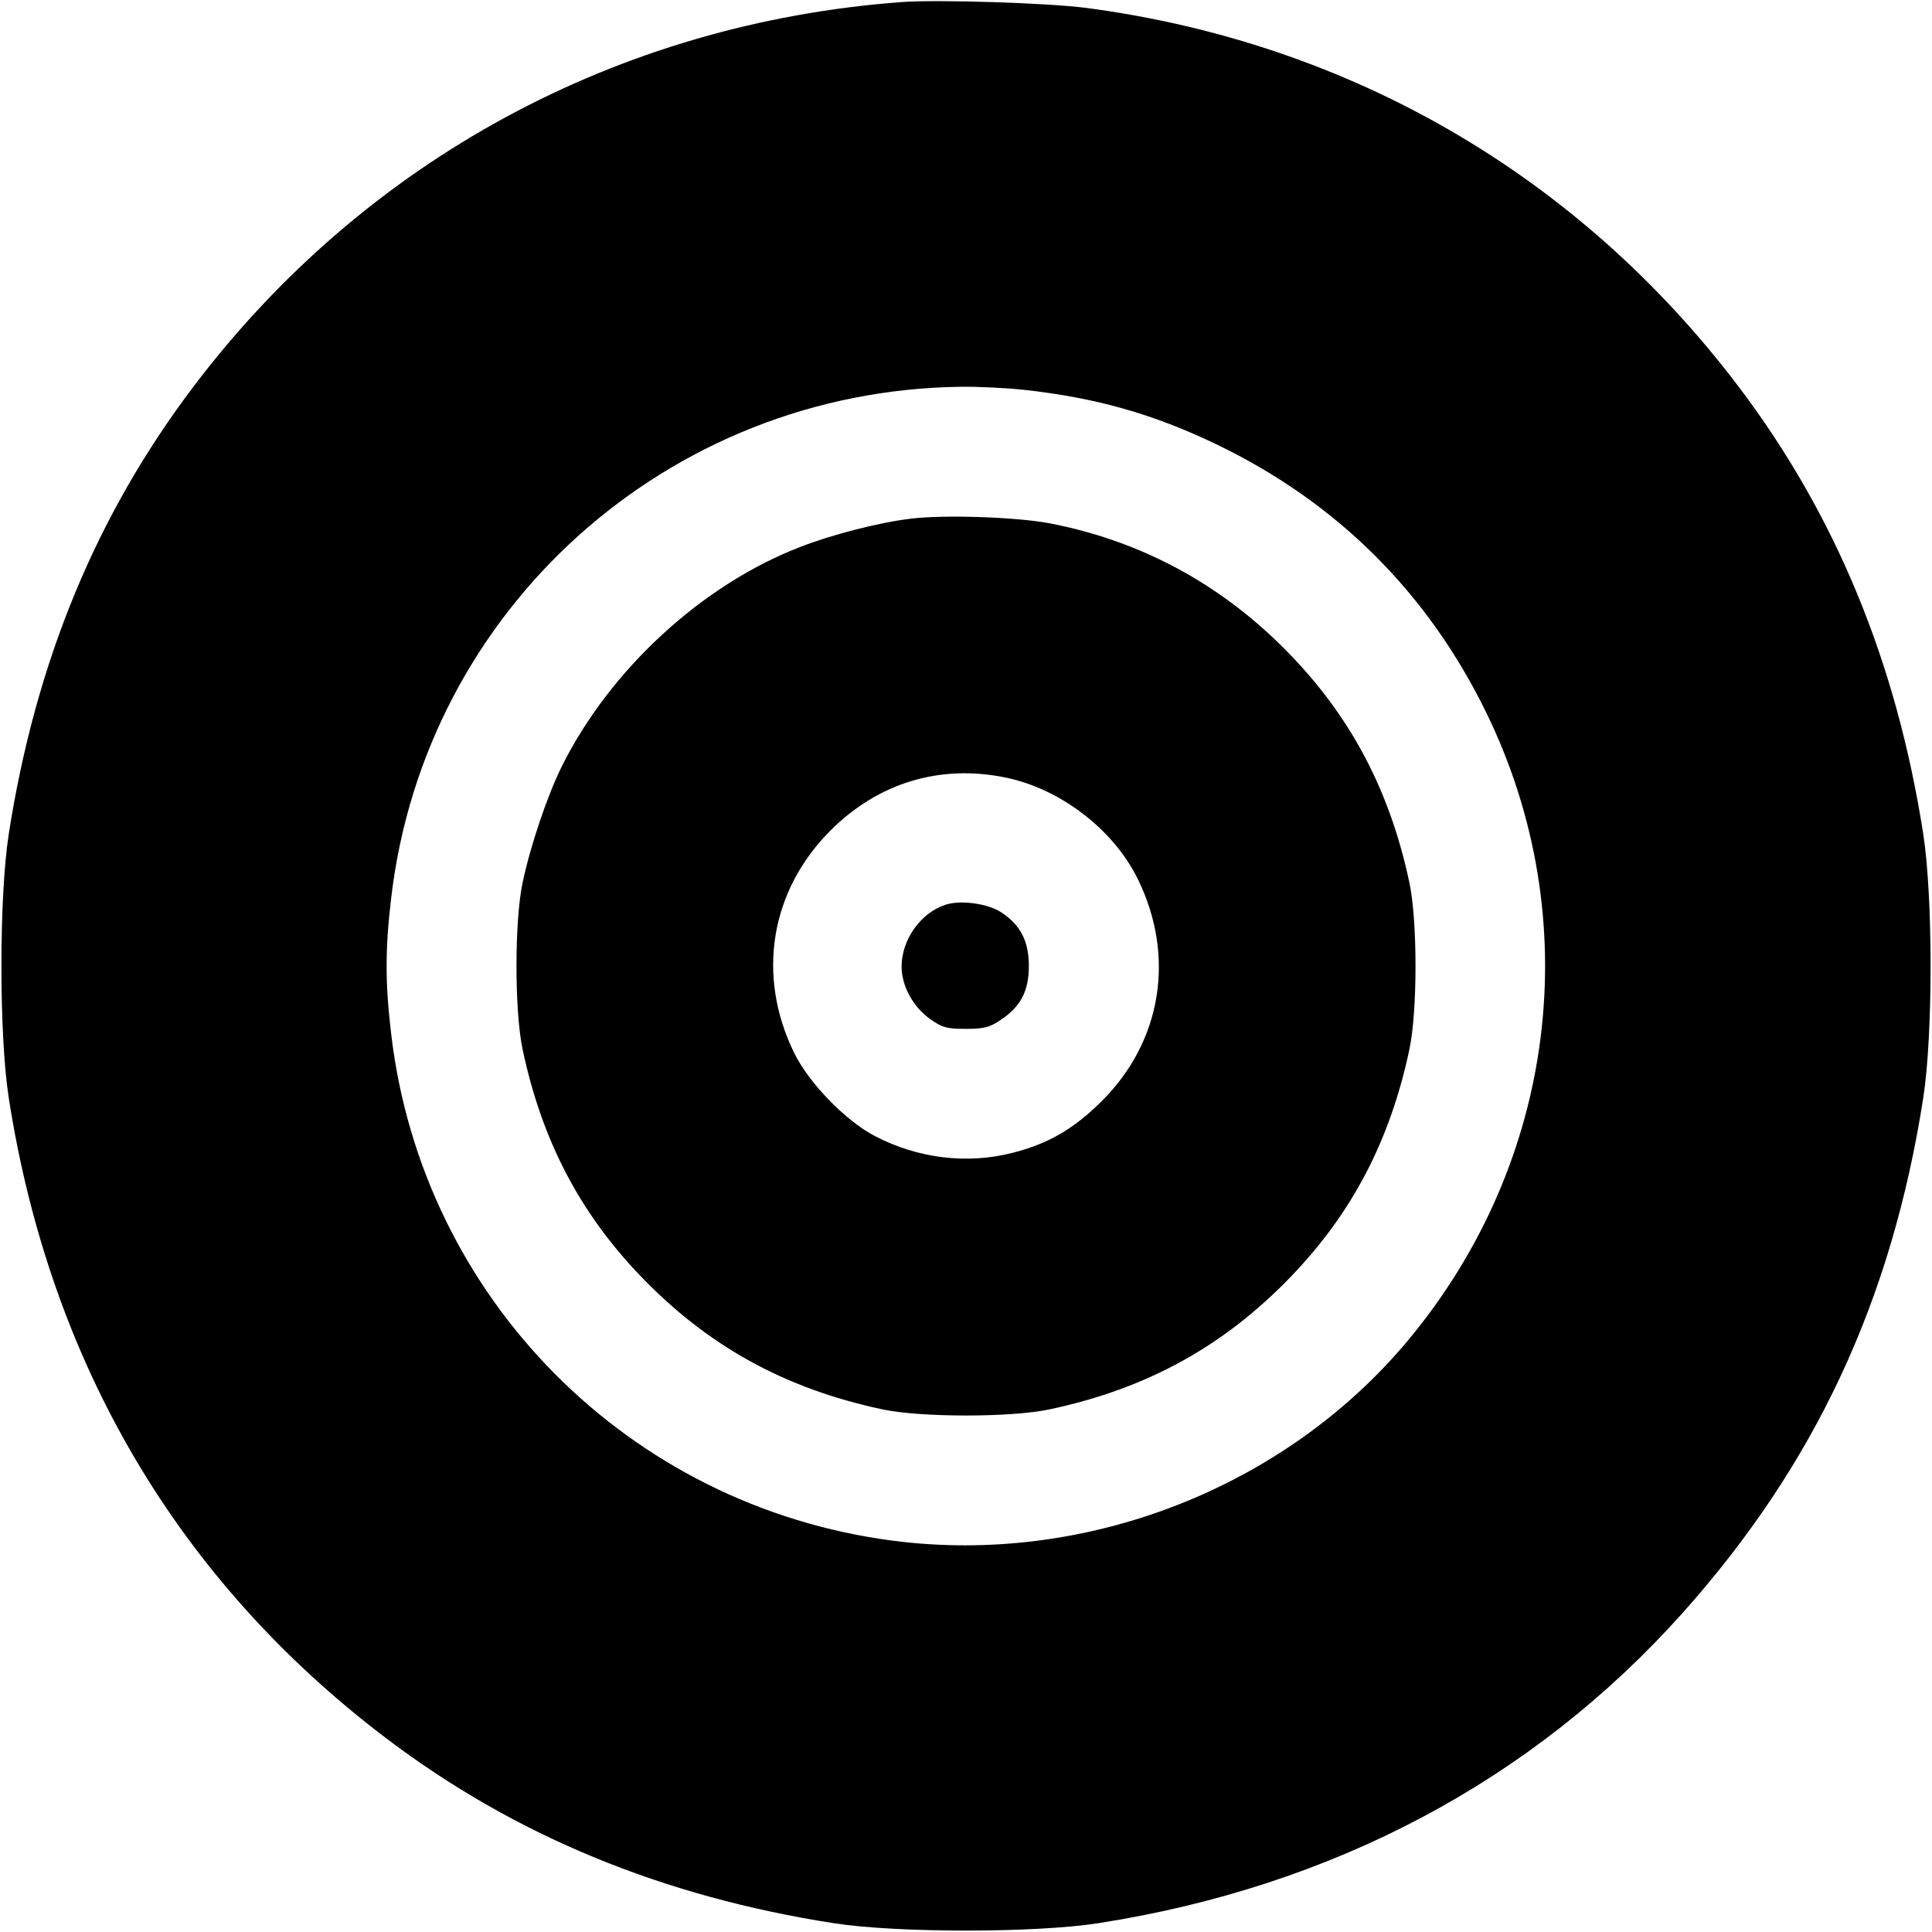 <svg fill="none" viewBox="0 0 15 15" xmlns="http://www.w3.org/2000/svg"><path d="M7.000 0.016 C 4.798 0.180,2.835 1.244,1.508 2.994 C 0.749 3.994,0.277 5.135,0.068 6.475 C -0.008 6.965,-0.008 8.035,0.068 8.525 C 0.389 10.583,1.383 12.271,2.996 13.494 C 3.991 14.249,5.139 14.724,6.475 14.932 C 6.965 15.008,8.035 15.008,8.525 14.932 C 10.348 14.648,11.897 13.826,13.060 12.527 C 14.090 11.375,14.686 10.102,14.932 8.525 C 15.008 8.035,15.008 6.965,14.932 6.475 C 14.724 5.139,14.249 3.991,13.494 2.996 C 12.254 1.361,10.481 0.333,8.438 0.062 C 8.145 0.023,7.275 -0.005,7.000 0.016 M7.945 3.026 C 8.510 3.088,8.955 3.214,9.449 3.452 C 10.382 3.902,11.085 4.602,11.540 5.534 C 12.321 7.136,12.086 9.020,10.934 10.404 C 9.976 11.554,8.429 12.156,6.933 11.962 C 4.878 11.695,3.277 10.077,3.037 8.027 C 2.990 7.630,2.990 7.370,3.037 6.973 C 3.299 4.727,5.185 3.033,7.457 3.003 C 7.592 3.001,7.811 3.012,7.945 3.026 M7.071 4.027 C 6.823 4.057,6.464 4.149,6.212 4.247 C 5.452 4.540,4.738 5.197,4.364 5.946 C 4.252 6.169,4.119 6.563,4.058 6.850 C 3.994 7.148,3.994 7.852,4.058 8.150 C 4.207 8.852,4.500 9.414,4.972 9.906 C 5.495 10.451,6.093 10.781,6.850 10.942 C 7.148 11.006,7.852 11.006,8.150 10.942 C 8.907 10.781,9.505 10.451,10.028 9.906 C 10.500 9.414,10.793 8.852,10.942 8.150 C 11.006 7.852,11.006 7.148,10.942 6.850 C 10.781 6.094,10.450 5.494,9.908 4.974 C 9.411 4.498,8.819 4.192,8.150 4.063 C 7.890 4.014,7.330 3.995,7.071 4.027 M7.813 6.038 C 8.237 6.127,8.646 6.442,8.834 6.825 C 9.128 7.425,9.020 8.087,8.552 8.551 C 8.334 8.767,8.141 8.879,7.860 8.951 C 7.507 9.041,7.124 8.994,6.792 8.820 C 6.564 8.701,6.281 8.409,6.166 8.175 C 5.872 7.575,5.980 6.916,6.448 6.448 C 6.819 6.076,7.303 5.931,7.813 6.038 M7.342 7.024 C 7.149 7.086,7.000 7.295,7.000 7.504 C 7.000 7.655,7.089 7.818,7.223 7.913 C 7.316 7.978,7.351 7.988,7.498 7.988 C 7.639 7.988,7.683 7.977,7.767 7.920 C 7.924 7.817,7.988 7.695,7.988 7.500 C 7.988 7.308,7.924 7.183,7.775 7.084 C 7.670 7.015,7.460 6.986,7.342 7.024 " fill="currentColor" stroke="none" fill-rule="evenodd"></path></svg>